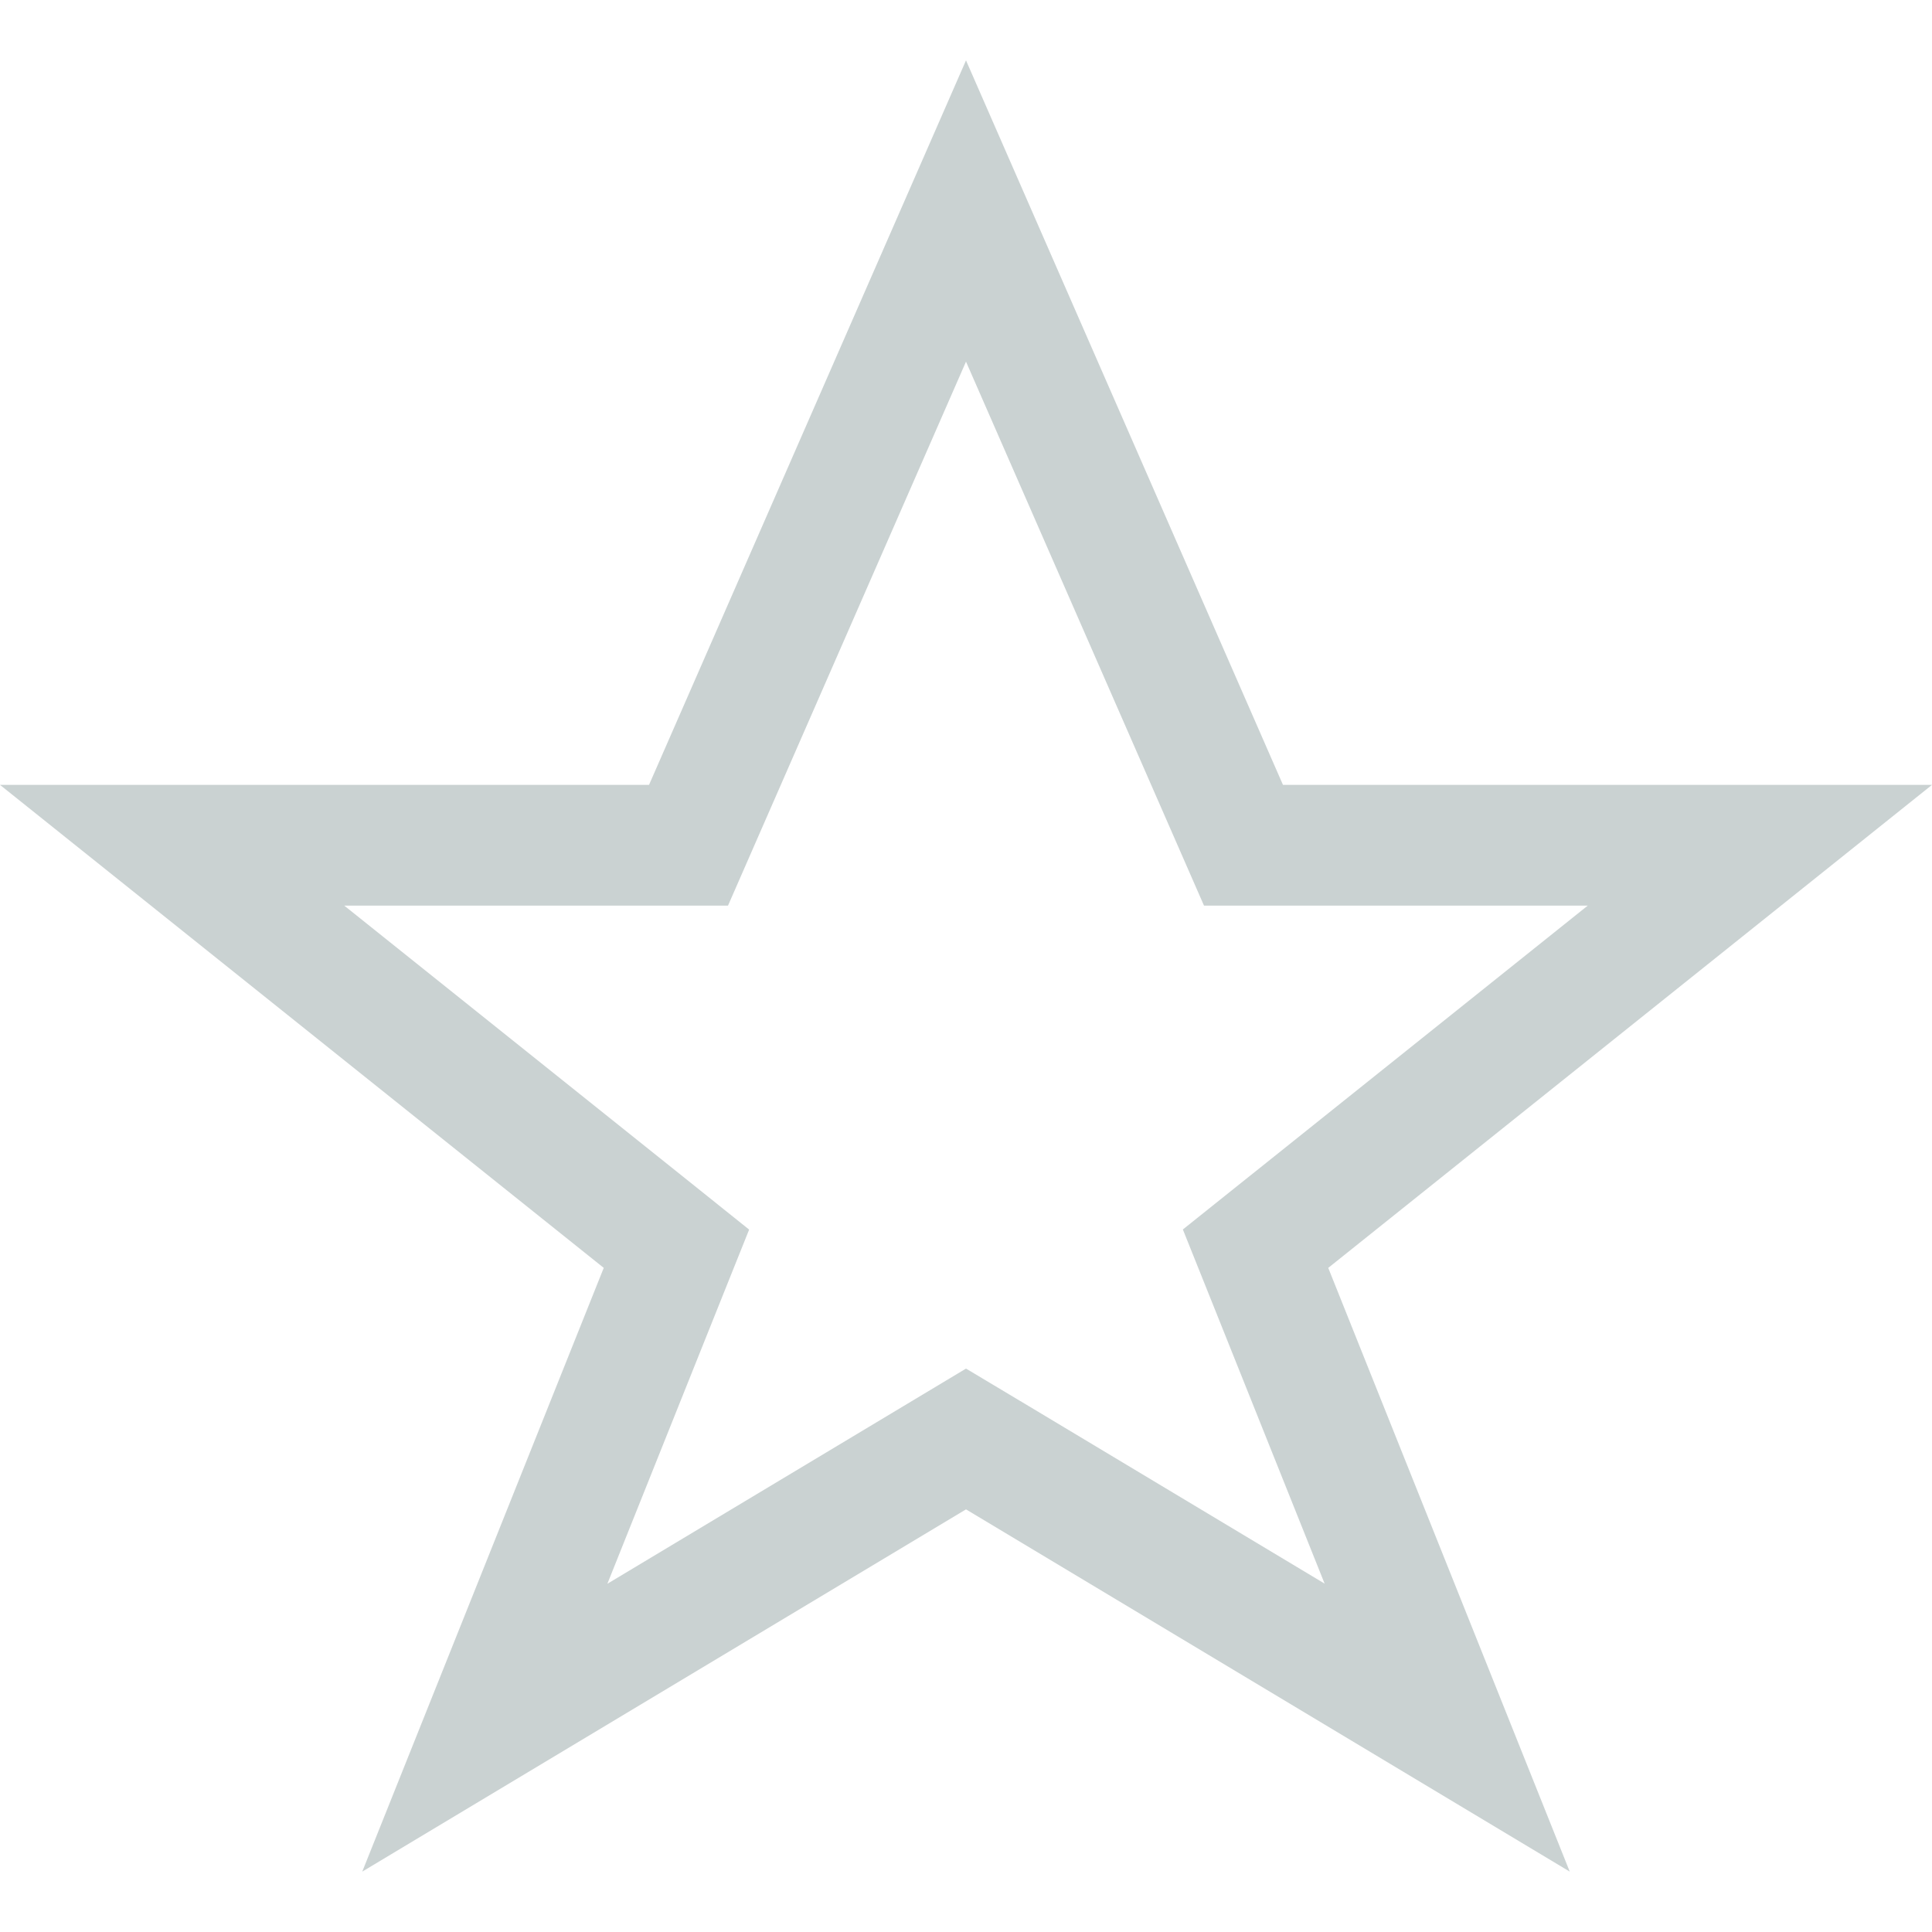 <?xml version="1.0" encoding="utf-8"?>
<!-- Generator: Adobe Illustrator 17.0.0, SVG Export Plug-In . SVG Version: 6.00 Build 0)  -->
<!DOCTYPE svg PUBLIC "-//W3C//DTD SVG 1.1//EN" "http://www.w3.org/Graphics/SVG/1.1/DTD/svg11.dtd">
<svg version="1.1" id="Layer_1" xmlns="http://www.w3.org/2000/svg" xmlns:xlink="http://www.w3.org/1999/xlink" x="0px" y="0px"
	 width="16px" height="16px" viewBox="0 0 16 16" enable-background="new 0 0 16 16" xml:space="preserve">
<g id="Star">
	<path fill="#CAD2D2" d="M8,2.995l1.709,3.906L9.971,7.5h0.654h2.524l-2.774,2.219l-0.579,0.463l0.276,0.689l0.898,2.244
		l-2.455-1.473L8,11.334l-0.515,0.309l-2.455,1.473l0.898-2.244l0.276-0.689L5.625,9.719L2.851,7.5h2.524h0.654l0.262-0.599L8,2.995
		 M8,0.5l-2.625,6H0l5,4l-2,5l5-3l5,3l-2-5l5-4h-5.375L8,0.5L8,0.5z"/>
</g>
</svg>
